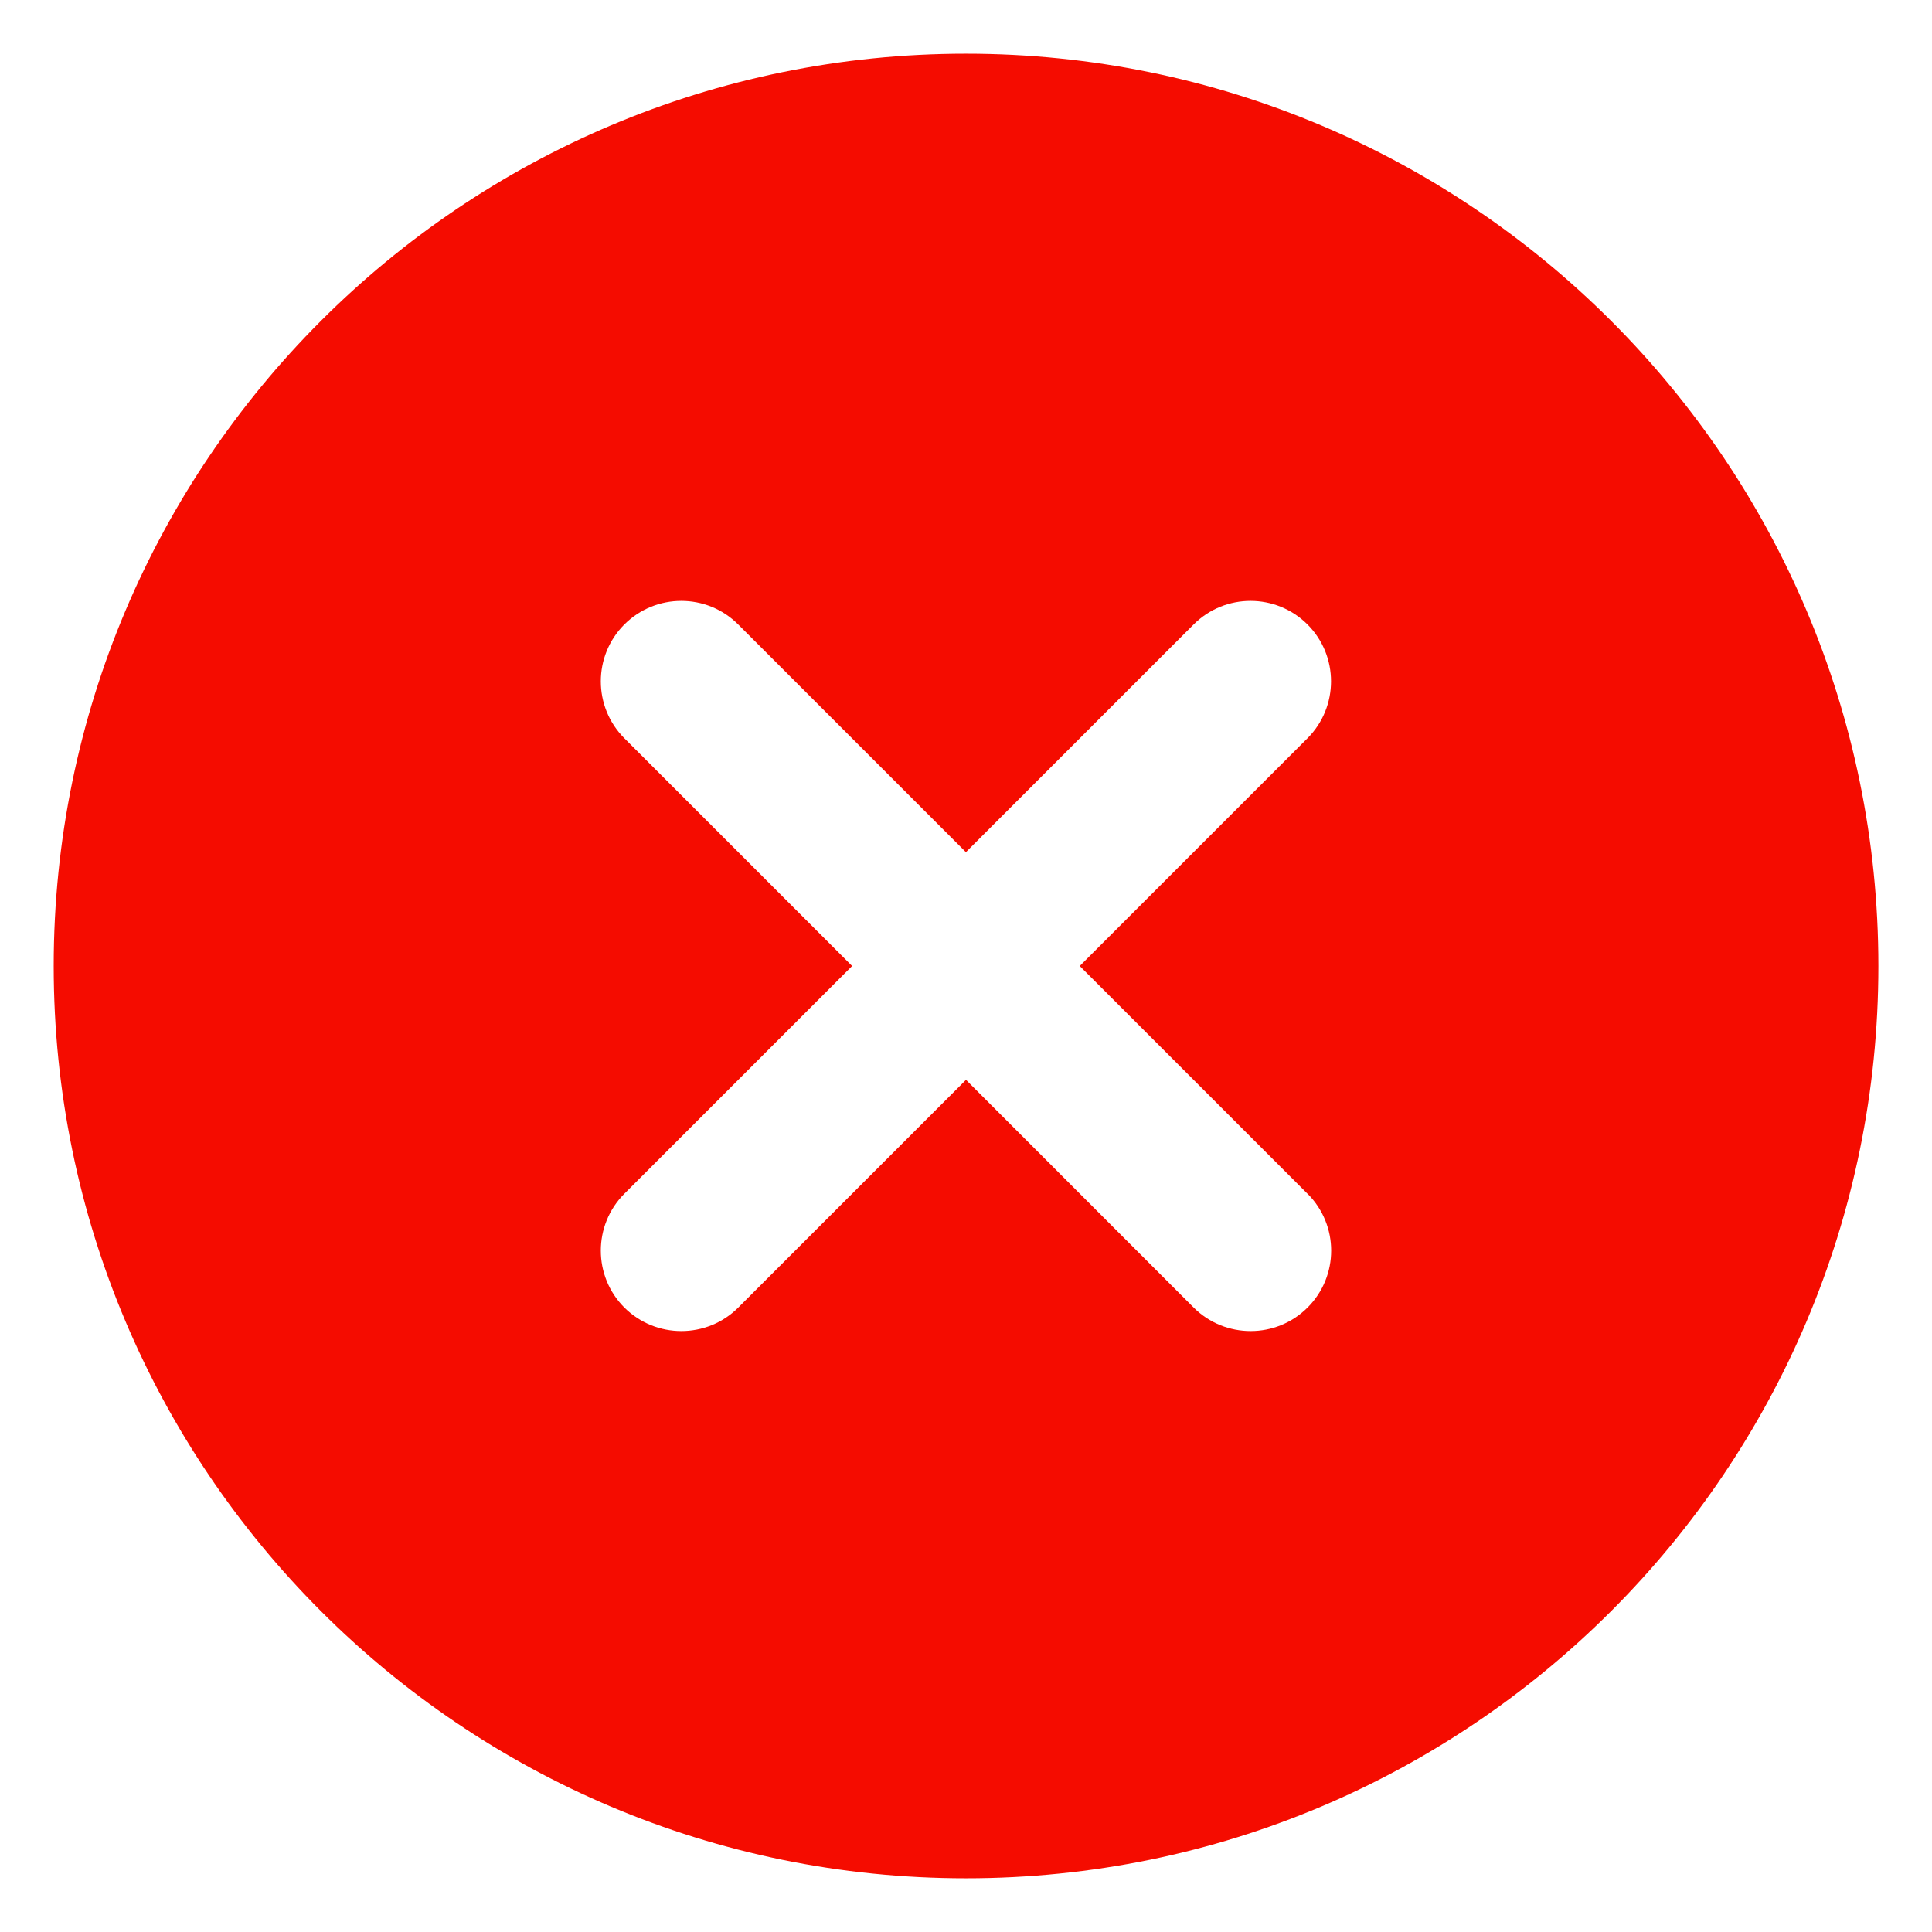 <svg width="24" height="24" viewBox="0 0 24 24" fill="none" xmlns="http://www.w3.org/2000/svg">
<g clip-path="url(#clip0_3592_6377)">
<path d="M12 0.667C5.741 0.667 0.667 5.741 0.667 12C0.667 18.259 5.741 23.333 12 23.333C18.26 23.333 23.334 18.259 23.334 12C23.334 5.741 18.26 0.667 12 0.667ZM16.243 14.829C16.634 15.219 16.634 15.853 16.243 16.243C16.048 16.438 15.792 16.535 15.536 16.535C15.28 16.535 15.024 16.438 14.828 16.243L12 13.414L9.171 16.243C8.976 16.438 8.72 16.535 8.464 16.535C8.208 16.535 7.952 16.438 7.756 16.243C7.366 15.853 7.366 15.219 7.756 14.829L10.585 12L7.756 9.171C7.366 8.781 7.366 8.147 7.756 7.757C8.147 7.367 8.78 7.367 9.17 7.757L11.999 10.586L14.828 7.757C15.218 7.367 15.851 7.367 16.242 7.757C16.632 8.147 16.632 8.781 16.242 9.171L13.413 12L16.242 14.829H16.243Z" fill="#F50C00"/>
</g>
<defs>
<clipPath id="clip0_3592_6377">
<rect width="24" height="24" fill="white"/>
</clipPath>
</defs>
</svg>

